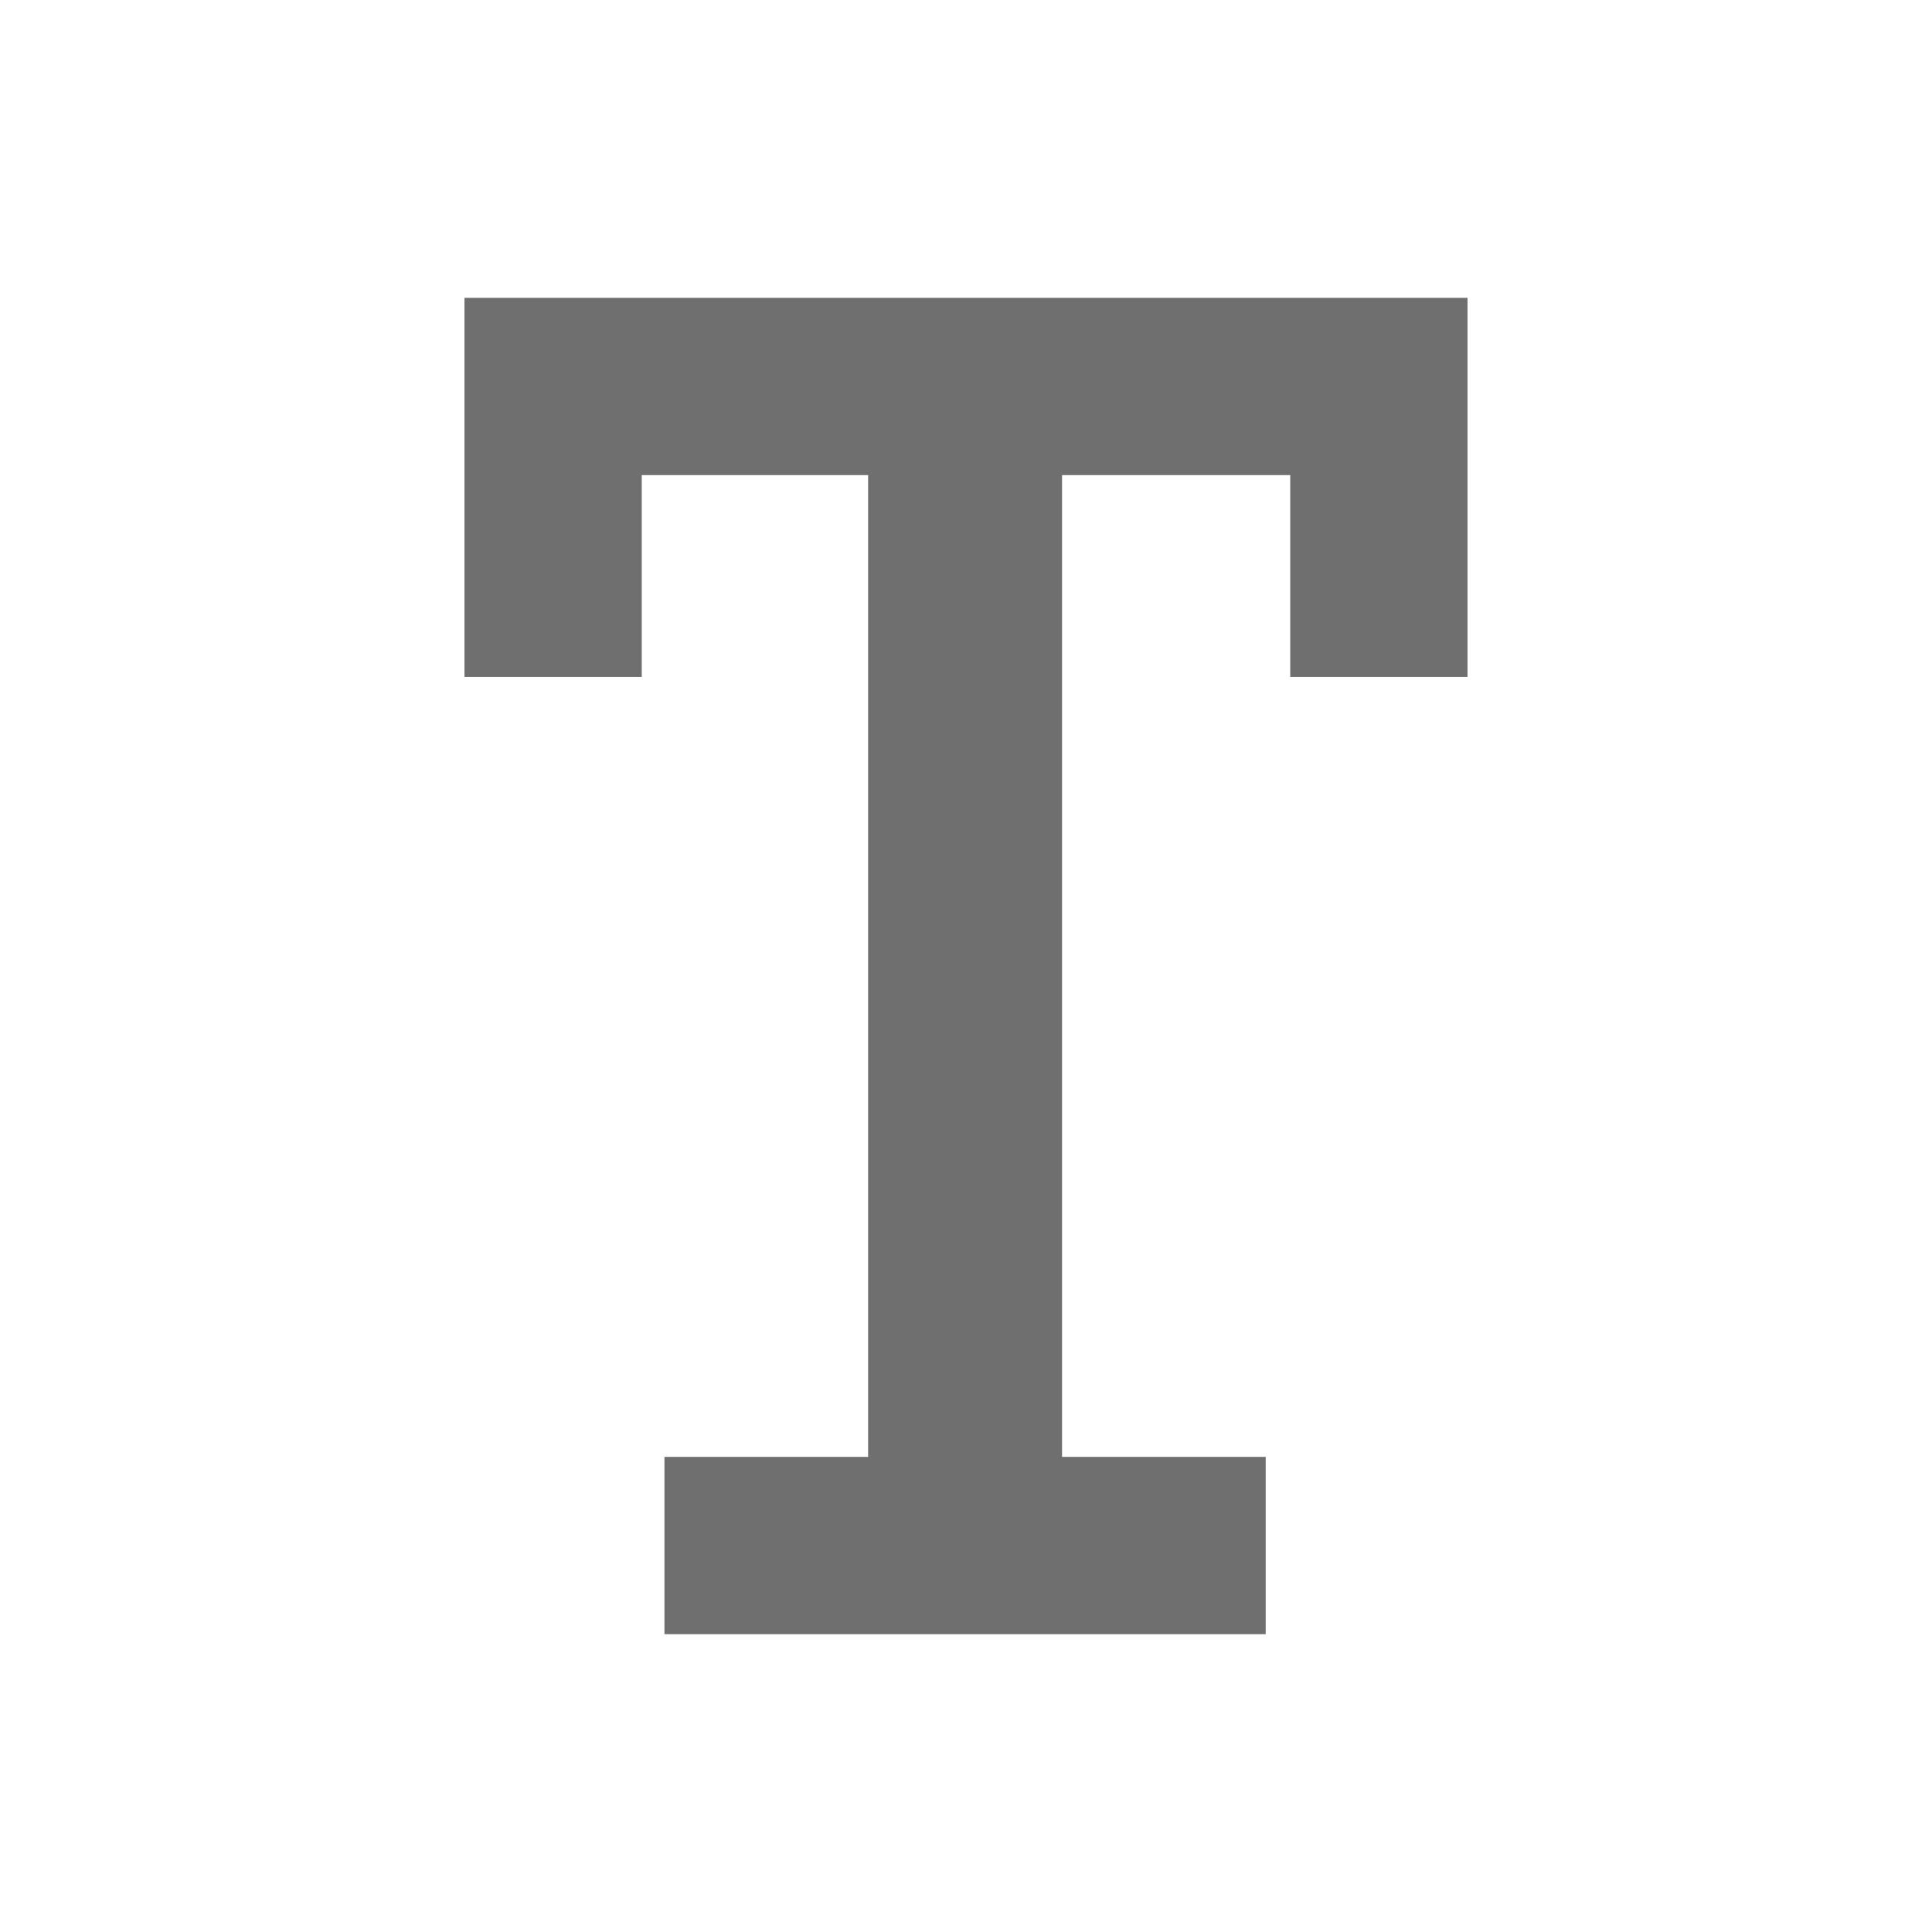 <?xml version="1.0" encoding="UTF-8"?><svg width="576" height="576" version="1.1" viewBox="0 0 576 576" xmlns="http://www.w3.org/2000/svg" xmlns:xlink="http://www.w3.org/1999/xlink"><!--Generated by IJSVG (https://github.com/curthard89/IJSVG)--><g transform="scale(24)"><g fill-rule="evenodd"><path fill="none" stroke="none" stroke-width="1" d="M0,0h24v24h-24Z"></path><path fill="#6F6F6F" stroke="#6F6F6F" stroke-width="0.5" d="M0,0h11.96v4.209h-1.702v-2.507h-3.335v12.696h2.53v1.702h-6.969v-1.702h2.53v-12.696h-3.312v2.507h-1.702Z" transform="translate(6.02, 3.95)"></path></g></g></svg>